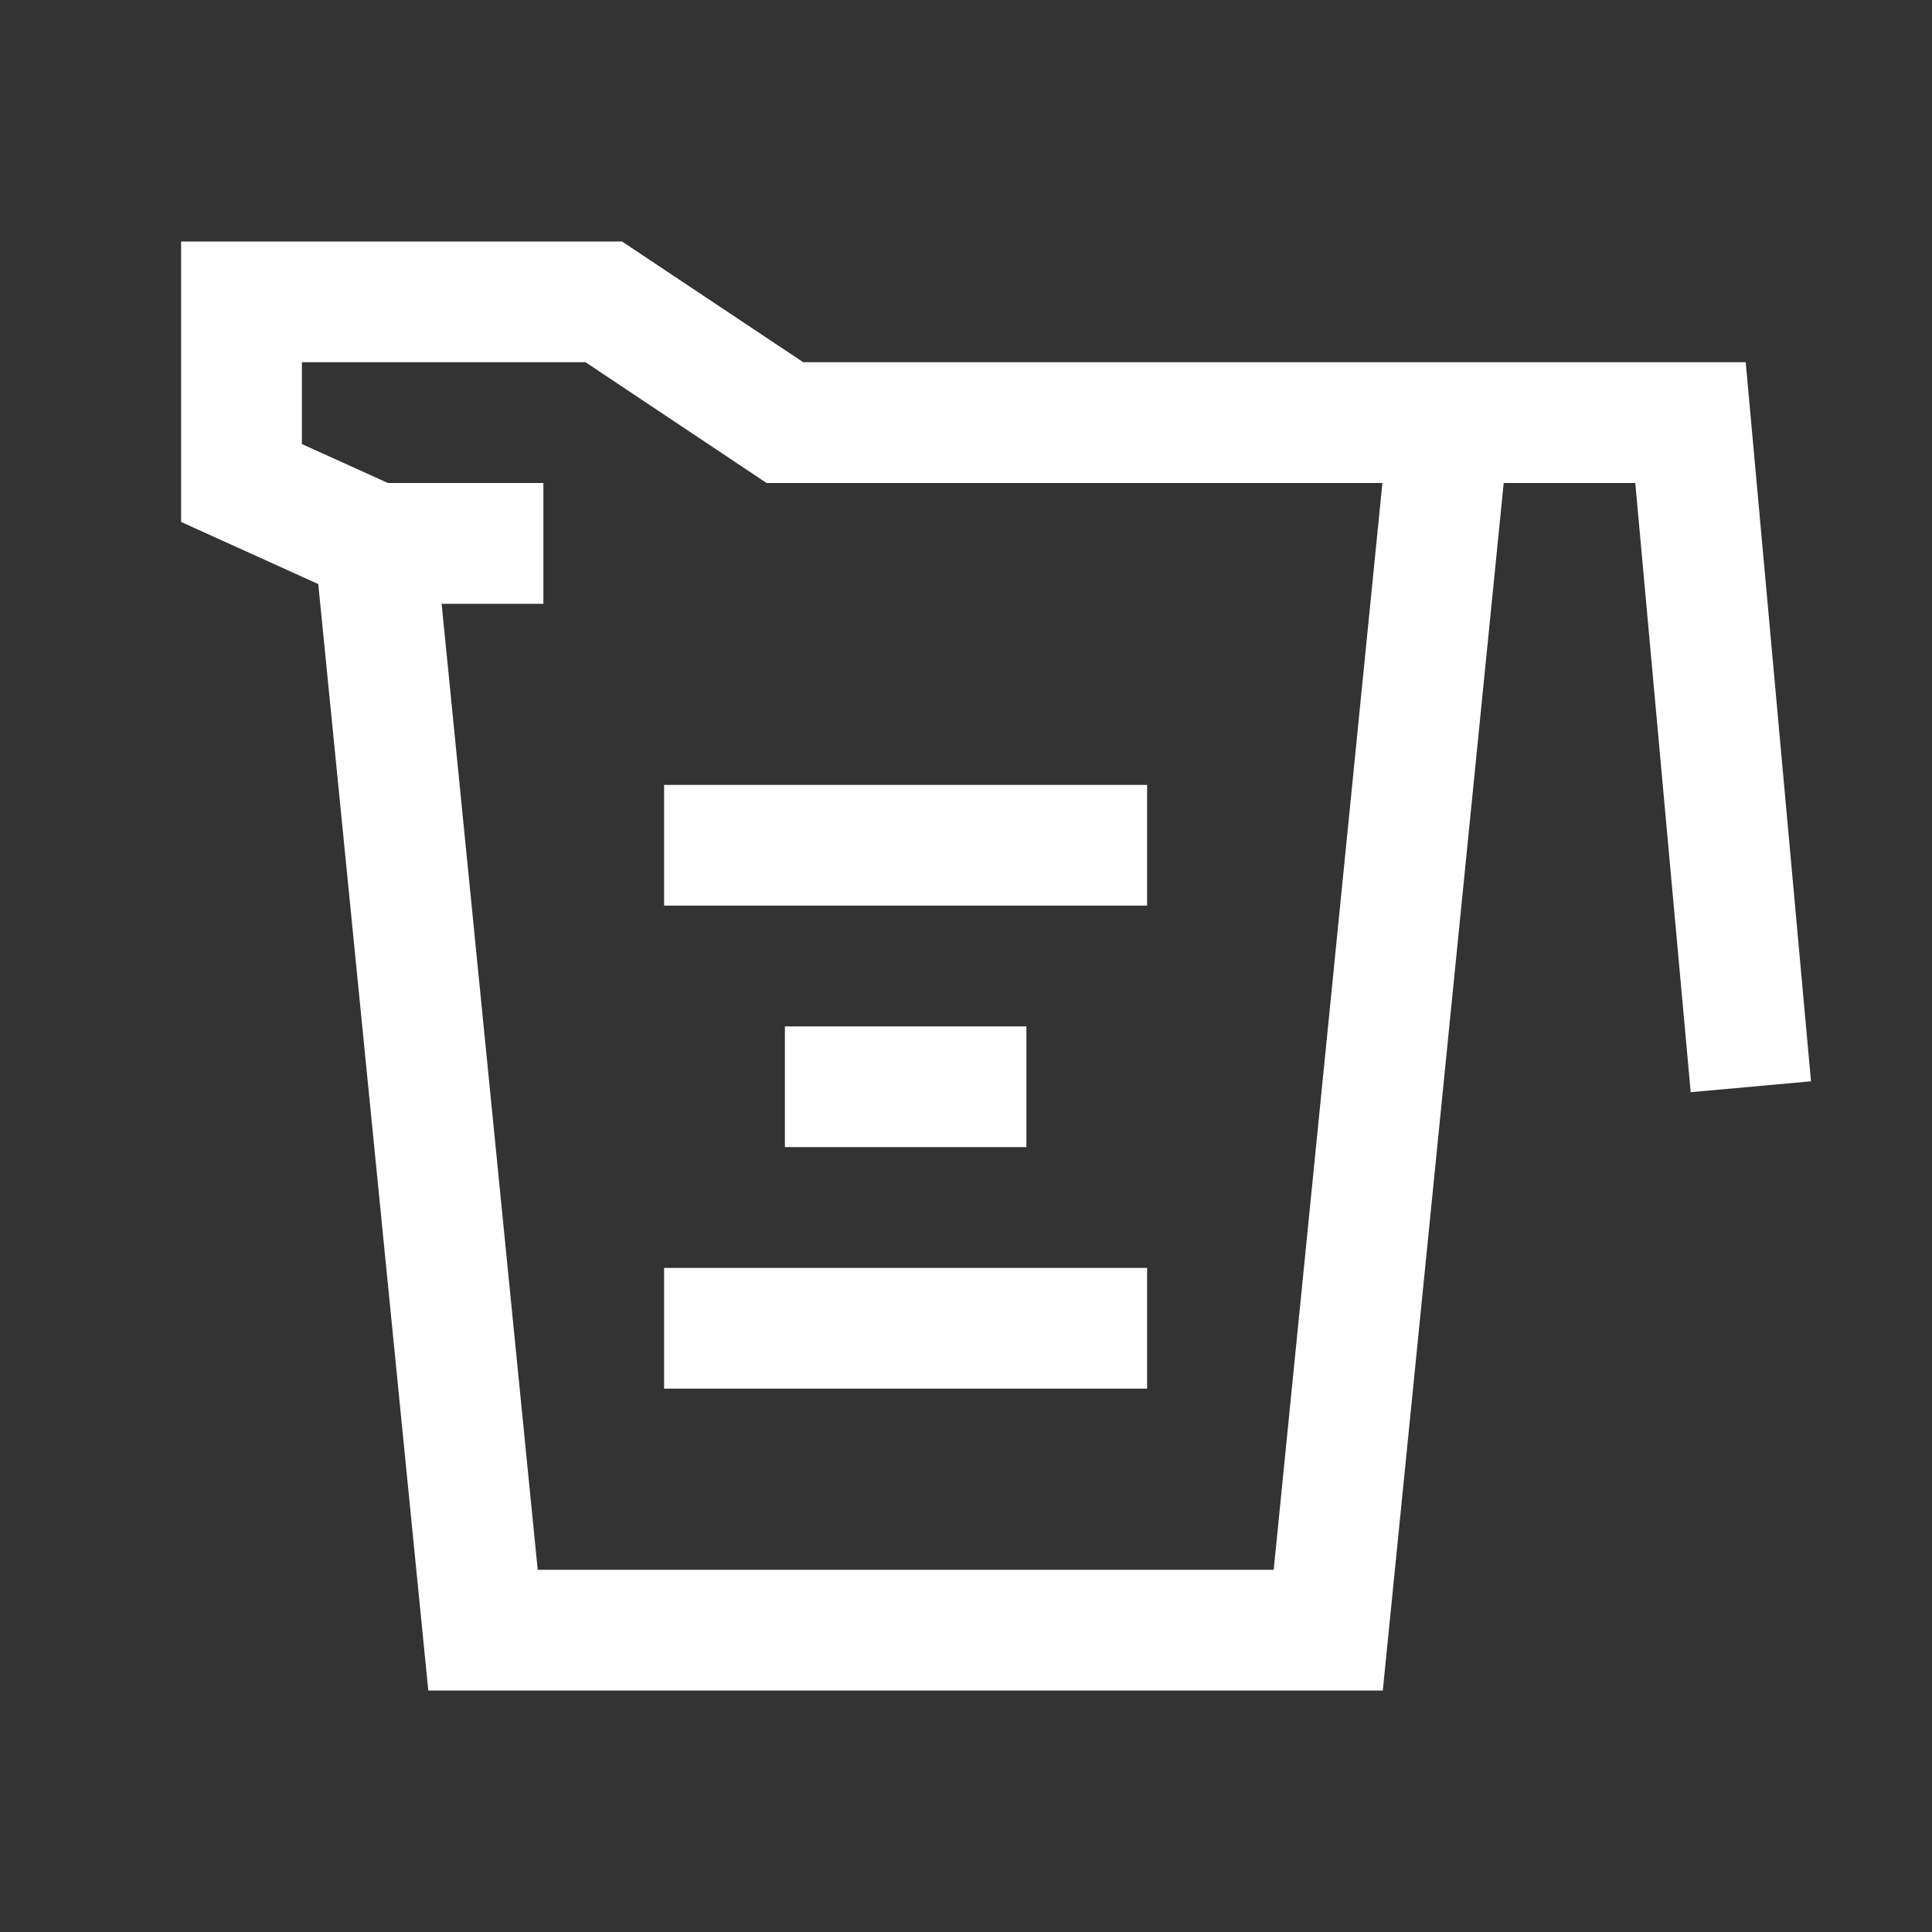 <svg width="19" height="19" viewBox="0 0 19 19" fill="none" xmlns="http://www.w3.org/2000/svg">
<rect x="0" y="0" width="19" height="19" fill="#333333" stroke="none"/>
<path d="M1.781 2.375V5.133L3.13 5.744L4.212 16.625H13.599L14.788 4.75H16.082L16.627 10.741L17.81 10.634L17.168 3.562H14.906H7.899L6.117 2.375H1.781ZM2.969 3.562H5.758L7.539 4.75H7.719H13.595L12.526 15.438H5.288L4.343 5.938H5.344V4.75H3.815L2.969 4.367V3.562ZM6.531 7.719V8.906H11.281V7.719H6.531ZM7.719 10.094V11.281H10.094V10.094H7.719ZM6.531 12.469V13.656H11.281V12.469H6.531Z" fill="white"/>
</svg>
